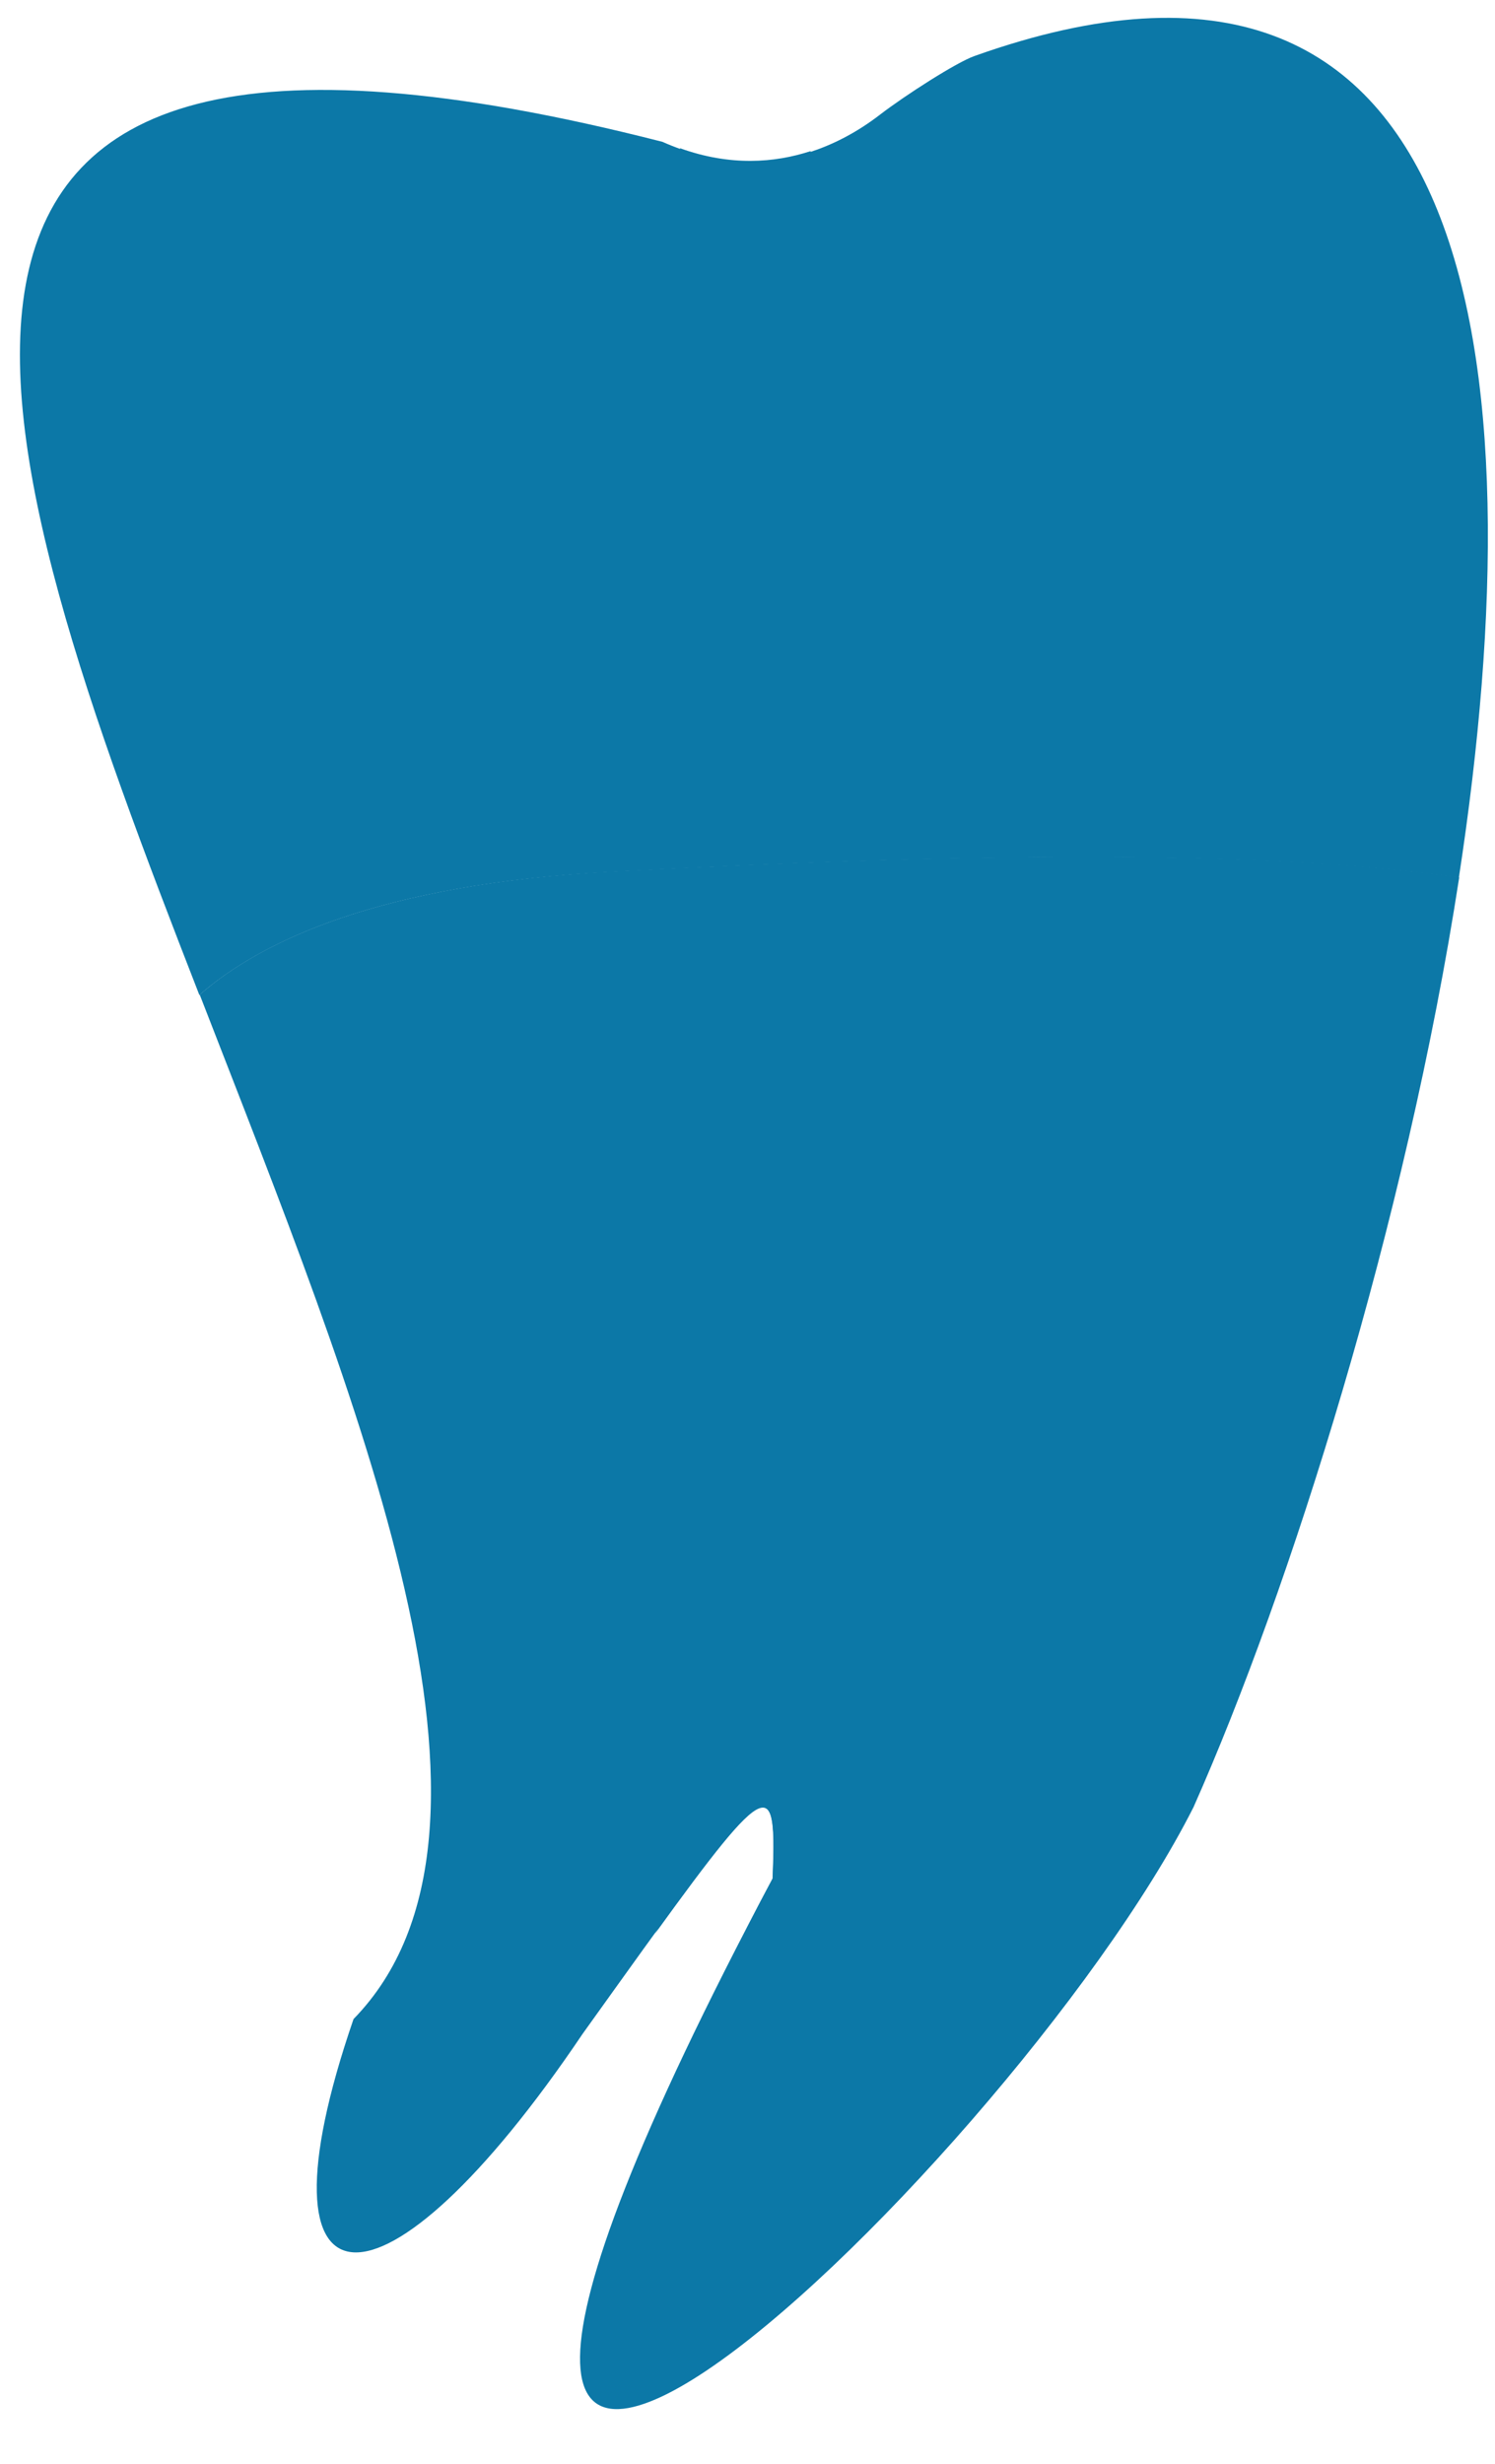 <svg width="17" height="28" viewBox="0 0 17 28" fill="none" xmlns="http://www.w3.org/2000/svg">
<path d="M16.589 9.975C17.505 4.009 16.77 -1.39 11.08 0.637C10.878 0.708 10.294 1.082 10.004 
1.305C9.512 1.684 8.638 2.104 7.533 1.612C-2.23 -0.885 -0.208 4.959 2.267 11.308C2.961 
10.703 4.309 10.047 6.961 9.908C10.949 9.693 14.408 9.656 16.589 9.975Z" fill="#0C78A7" />
<path d="M4.02 22.946C2.822 26.428 4.356 26.478 6.625 23.114C8.722 20.188 8.84 19.99 8.785
 21.348C2.532 33.126 11.445 24.75 13.572 20.537C14.669 18.069 15.988 13.894 16.593 9.971C14.417
 9.651 10.958 9.689 6.966 9.904C4.318 10.046 2.965 10.698 2.271 11.304C4.066 15.929 
 6.104 20.81 4.02 22.946Z" fill="#0C78A7" />
<path opacity="1" d="M9.357 13.742C8.159 14.209 8.47 18.326 8.109 20.407C8.029 20.865 7.781 21.407 
7.449 21.975C8.756 20.167 8.836 20.201 8.786 21.353C8.676 21.555 8.575 21.748 8.479 
21.941C8.756 21.479 9.046 20.987 9.357 20.461C12.009 15.983 10.551 13.276 9.357 13.742Z" 
fill="#0C78A7" />
<path opacity="1" d="M7.874 2.445C7.693 2.911 7.277 3.071 6.155 2.68C5.037 2.289 5.739 
2.836 6.521 3.227C7.302 3.618 7.849 4.501 8.37 4.501C8.891 4.501 9.773 4.11 10.374 
3.613C10.971 3.117 11.337 2.651 11.232 2.44C11.126 2.23 10.399 2.571 9.904 2.583C9.508
 2.592 9.067 2.281 9.219 1.717C8.807 1.852 8.302 1.89 7.731 1.684C7.861 1.982 7.941
 2.272 7.874 2.445Z" fill="#0C78A7" />
</svg>

